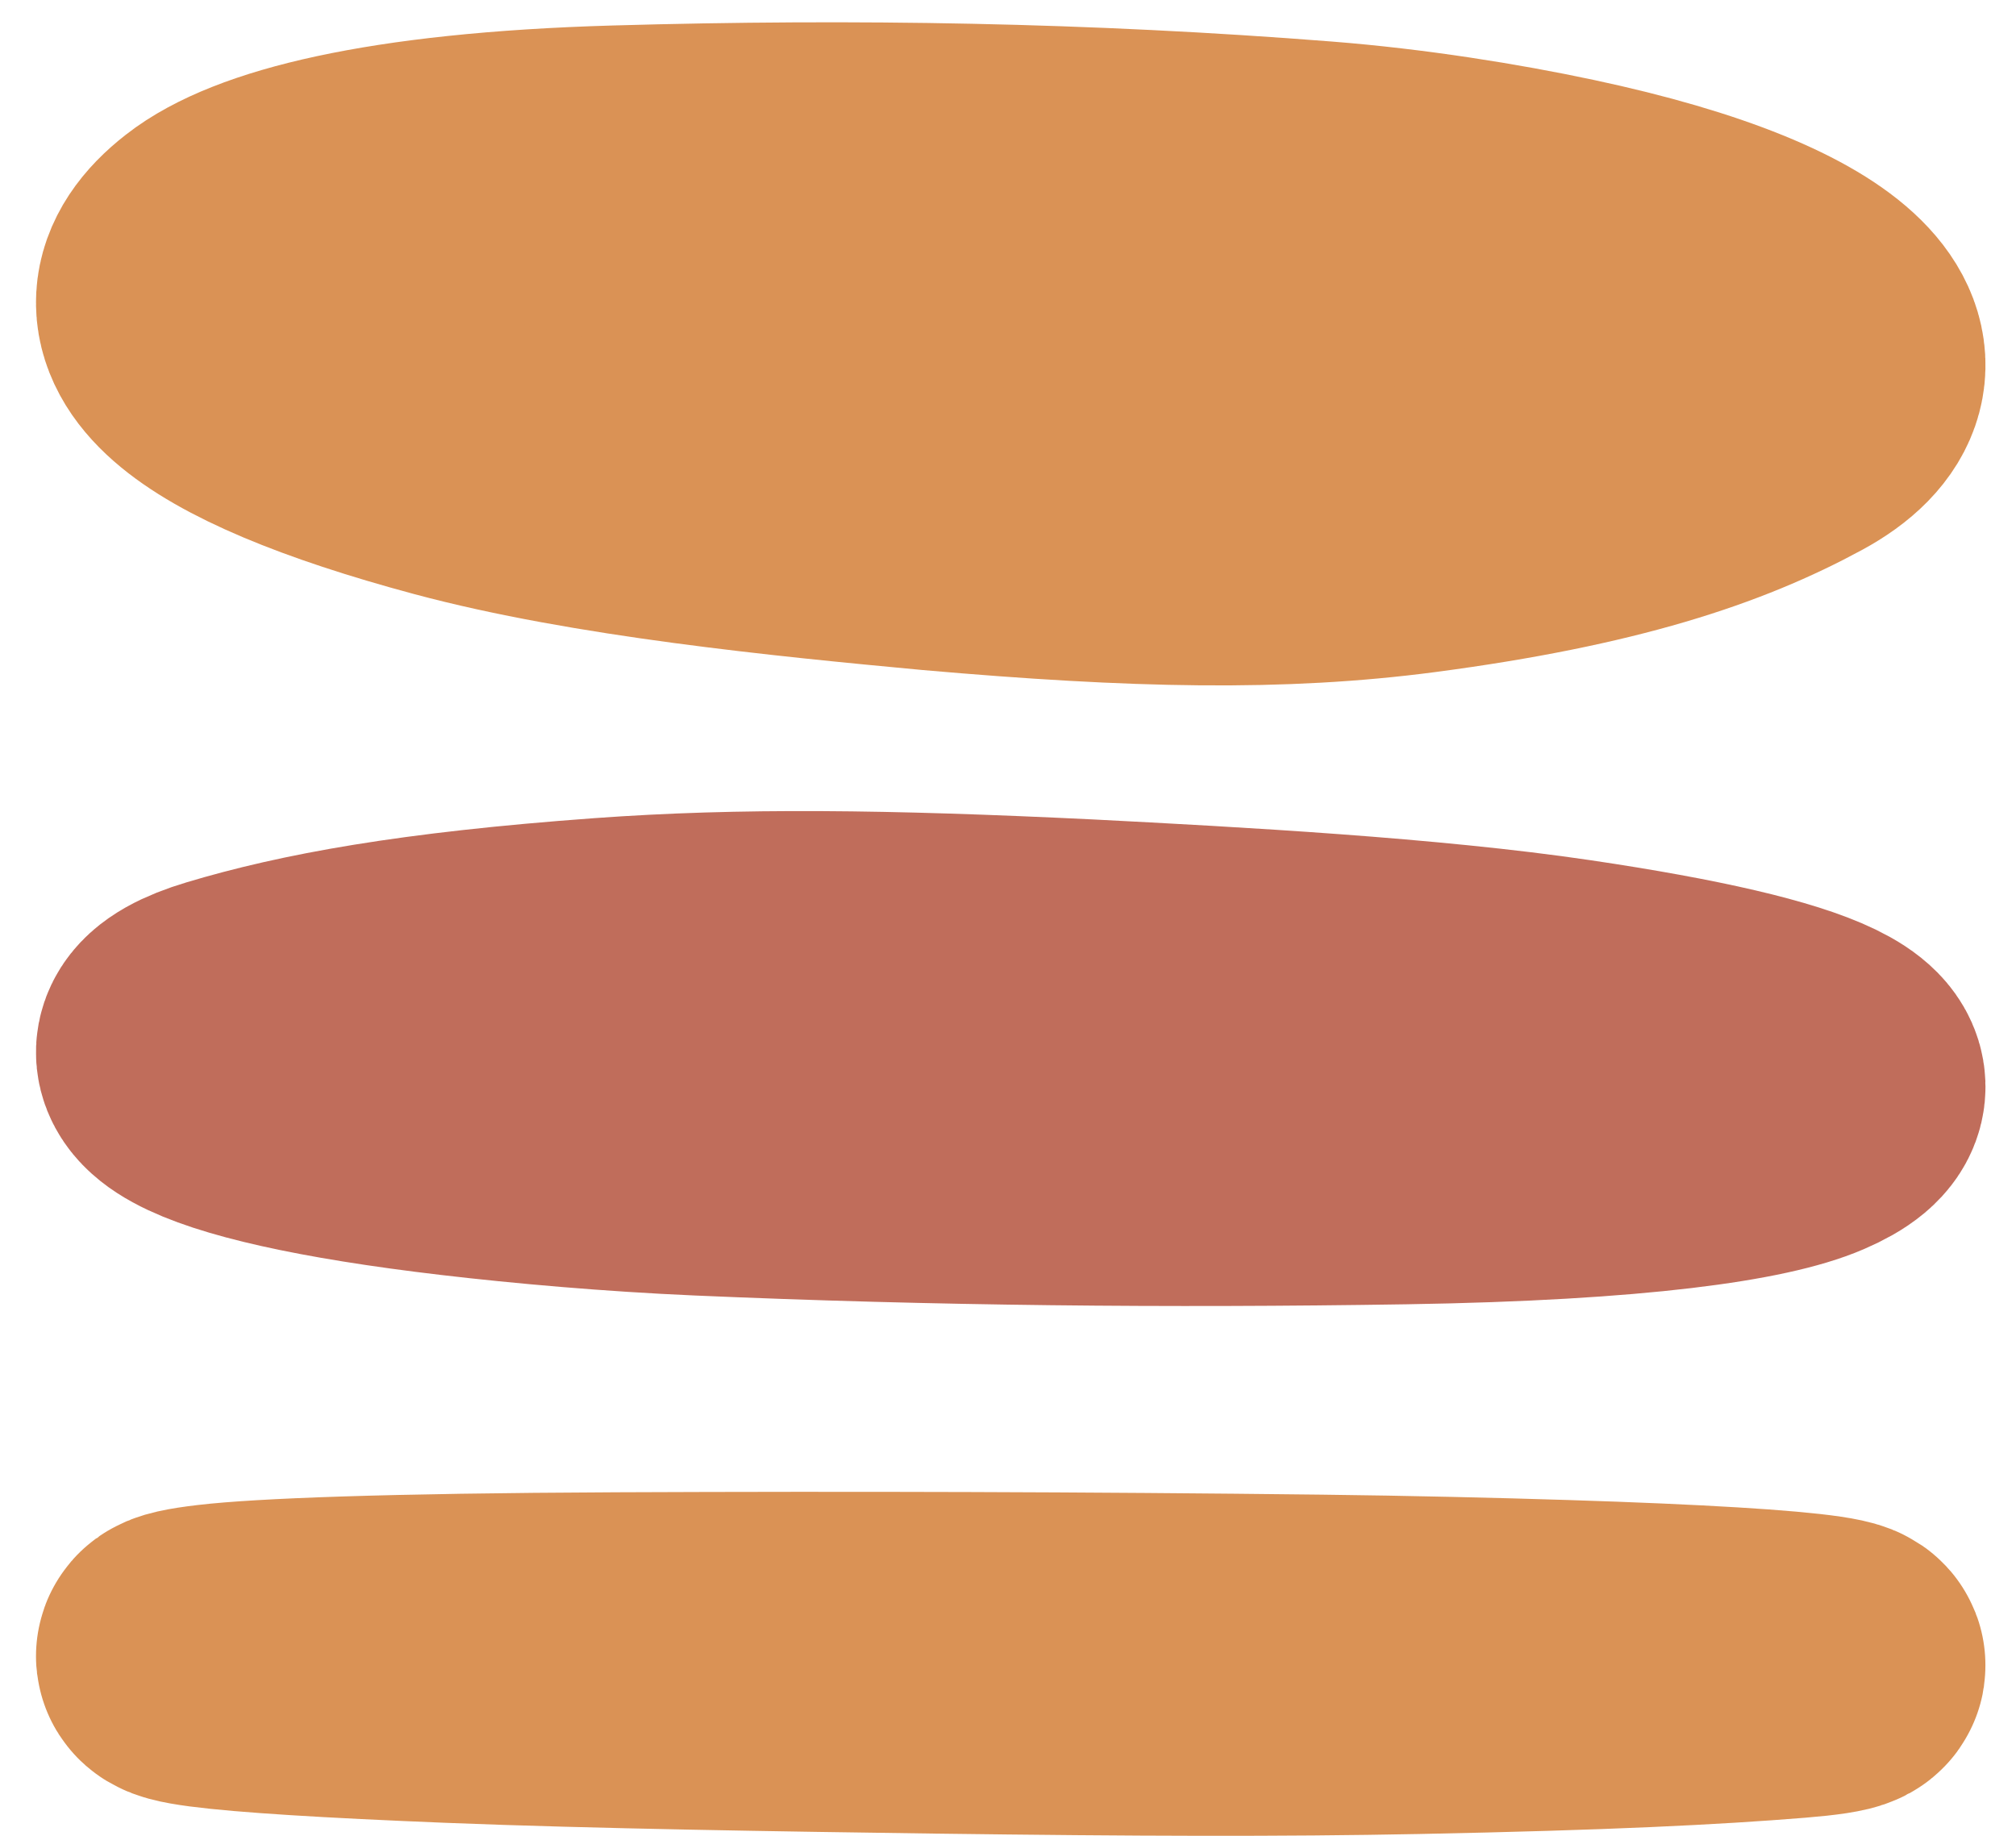 <svg width="56" height="51" viewBox="0 0 56 51" fill="none" xmlns="http://www.w3.org/2000/svg">
<path d="M25.977 14.629C21.883 14.247 16.552 13.717 12.543 12.641C5.764 10.82 3.514 8.797 5.956 6.896C7.309 5.836 10.69 4.89 17.147 4.706C23.73 4.517 30.125 4.626 36.686 5.142C39.073 5.33 41.499 5.72 43.429 6.131C50.988 7.739 52.728 10.18 49.824 11.757C47.534 13.002 44.547 14.019 39.35 14.704C35.568 15.202 31.625 15.124 25.977 14.629Z" fill="#DA9255" stroke="#DA9255" stroke-width="8" stroke-miterlimit="10"/>
<path d="M30.175 26.76C34.269 26.97 39.601 27.262 43.609 27.856C50.388 28.861 52.638 29.977 50.196 31.026C48.844 31.61 45.462 32.132 39.005 32.234C32.422 32.338 26.027 32.278 19.466 31.993C17.079 31.889 14.653 31.674 12.723 31.447C5.164 30.561 3.424 29.214 6.328 28.344C8.618 27.657 11.605 27.096 16.802 26.718C20.585 26.443 24.528 26.486 30.175 26.76Z" fill="#C06D5B" stroke="#C06D5B" stroke-width="8" stroke-miterlimit="10"/>
<path d="M25.977 46.938C21.883 46.882 16.552 46.802 12.543 46.642C5.764 46.37 3.514 46.068 5.956 45.783C7.309 45.625 10.69 45.484 17.147 45.456C23.73 45.428 30.125 45.445 36.686 45.522C39.073 45.55 41.499 45.608 43.429 45.669C50.988 45.909 52.728 46.274 49.824 46.51C47.534 46.696 44.547 46.847 39.35 46.95C35.568 47.024 31.625 47.012 25.977 46.938Z" fill="#DA9255" stroke="#DA9255" stroke-width="8" stroke-miterlimit="10"/>
</svg>
